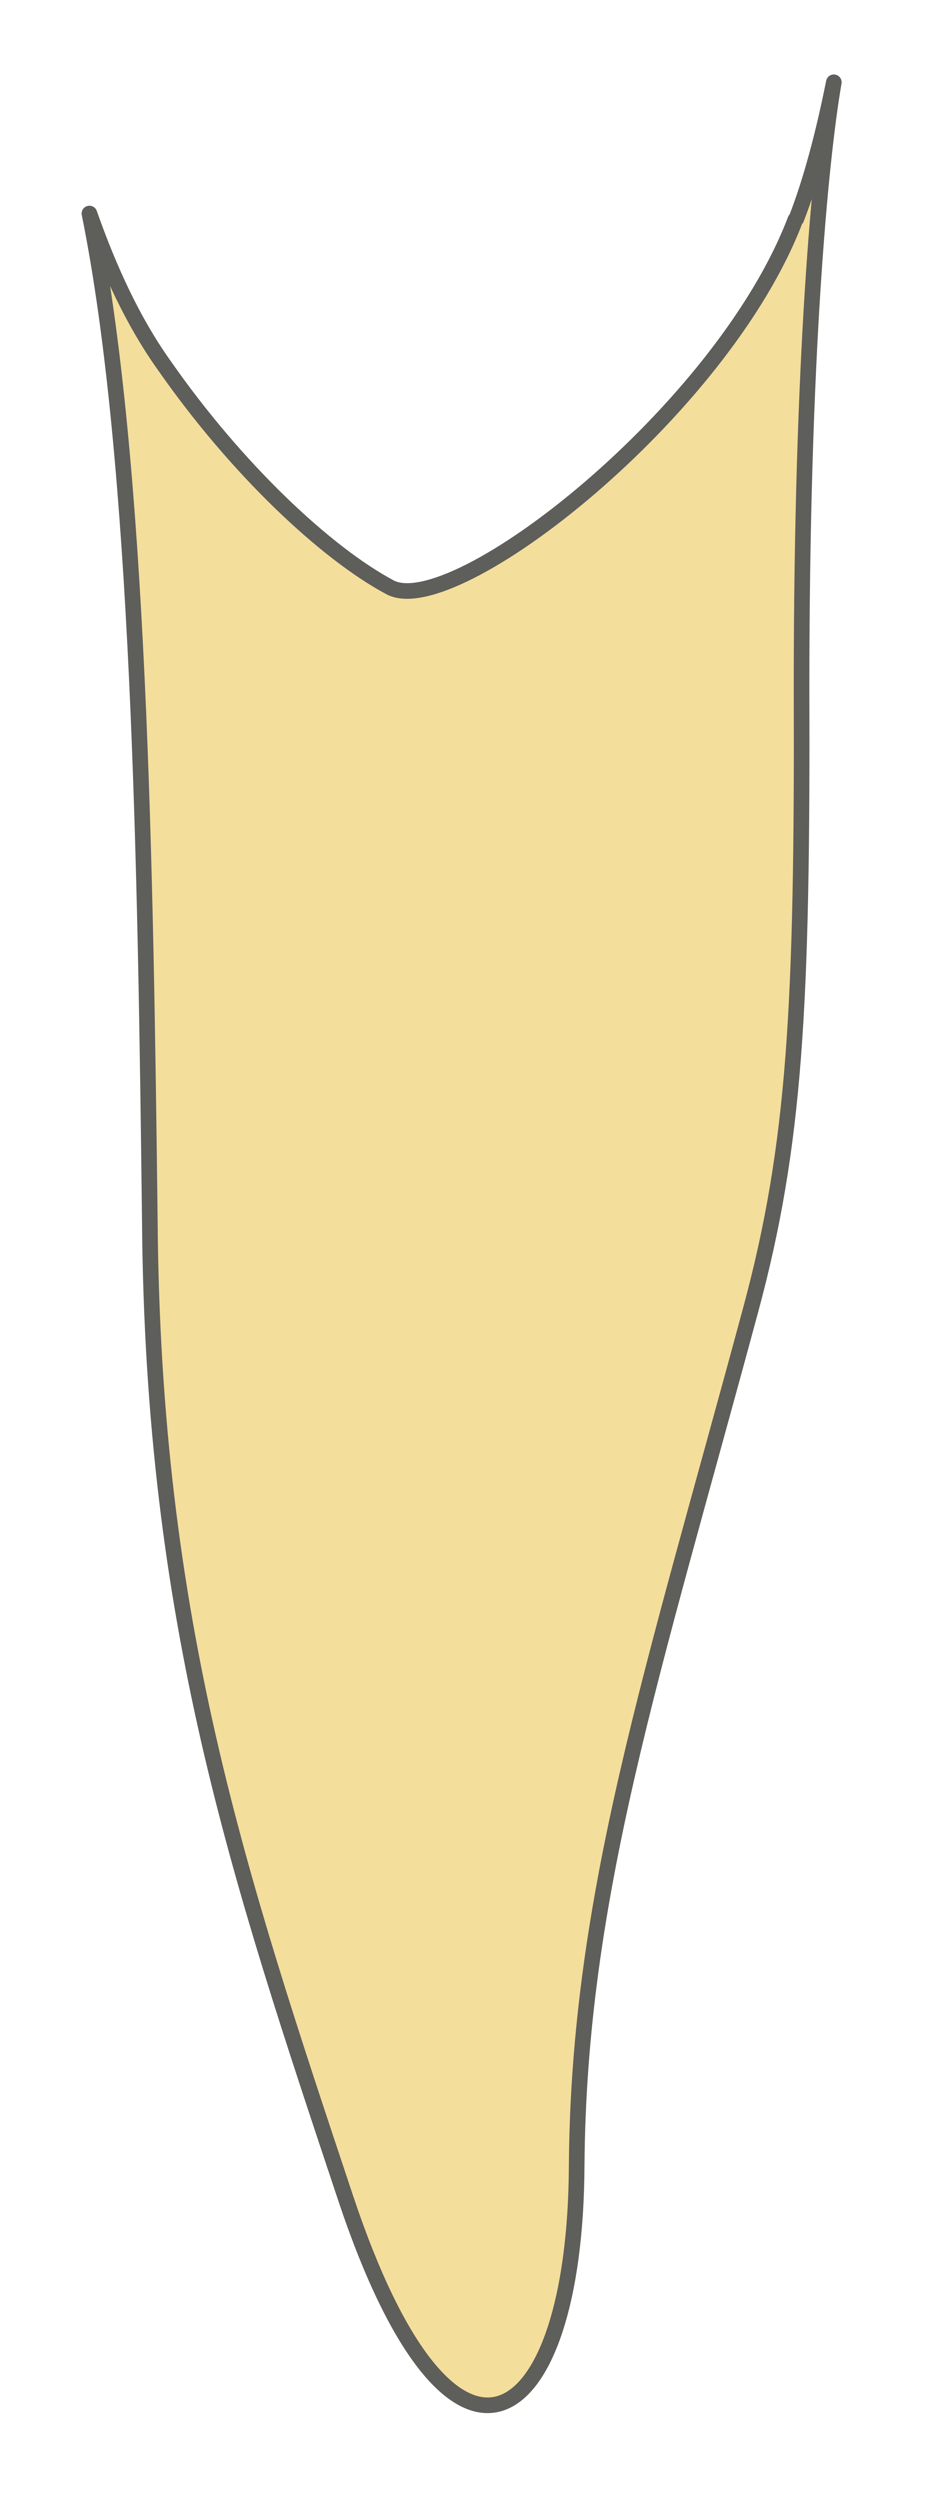 <svg width="9" height="24" viewBox="0 0 9 24" fill="none" xmlns="http://www.w3.org/2000/svg">
<path d="M7.639 2.11C6.939 3.95 4.369 5.96 3.749 5.64C3.129 5.31 2.269 4.5 1.579 3.51C1.279 3.09 1.049 2.59 0.859 2.05C1.339 4.42 1.399 8.35 1.439 11.72C1.469 15.58 2.289 18.01 3.319 21.1C4.349 24.19 5.529 23.37 5.539 20.79C5.559 18.21 6.259 16.1 7.209 12.58C7.639 10.99 7.709 9.66 7.699 6.6C7.699 3.44 7.879 1.54 8.009 0.79C7.909 1.29 7.789 1.74 7.649 2.1L7.639 2.11Z" fill="#F4DE9C" stroke="#5E5E5A" stroke-width="0.15" stroke-linecap="round" stroke-linejoin="round"/>
</svg>
